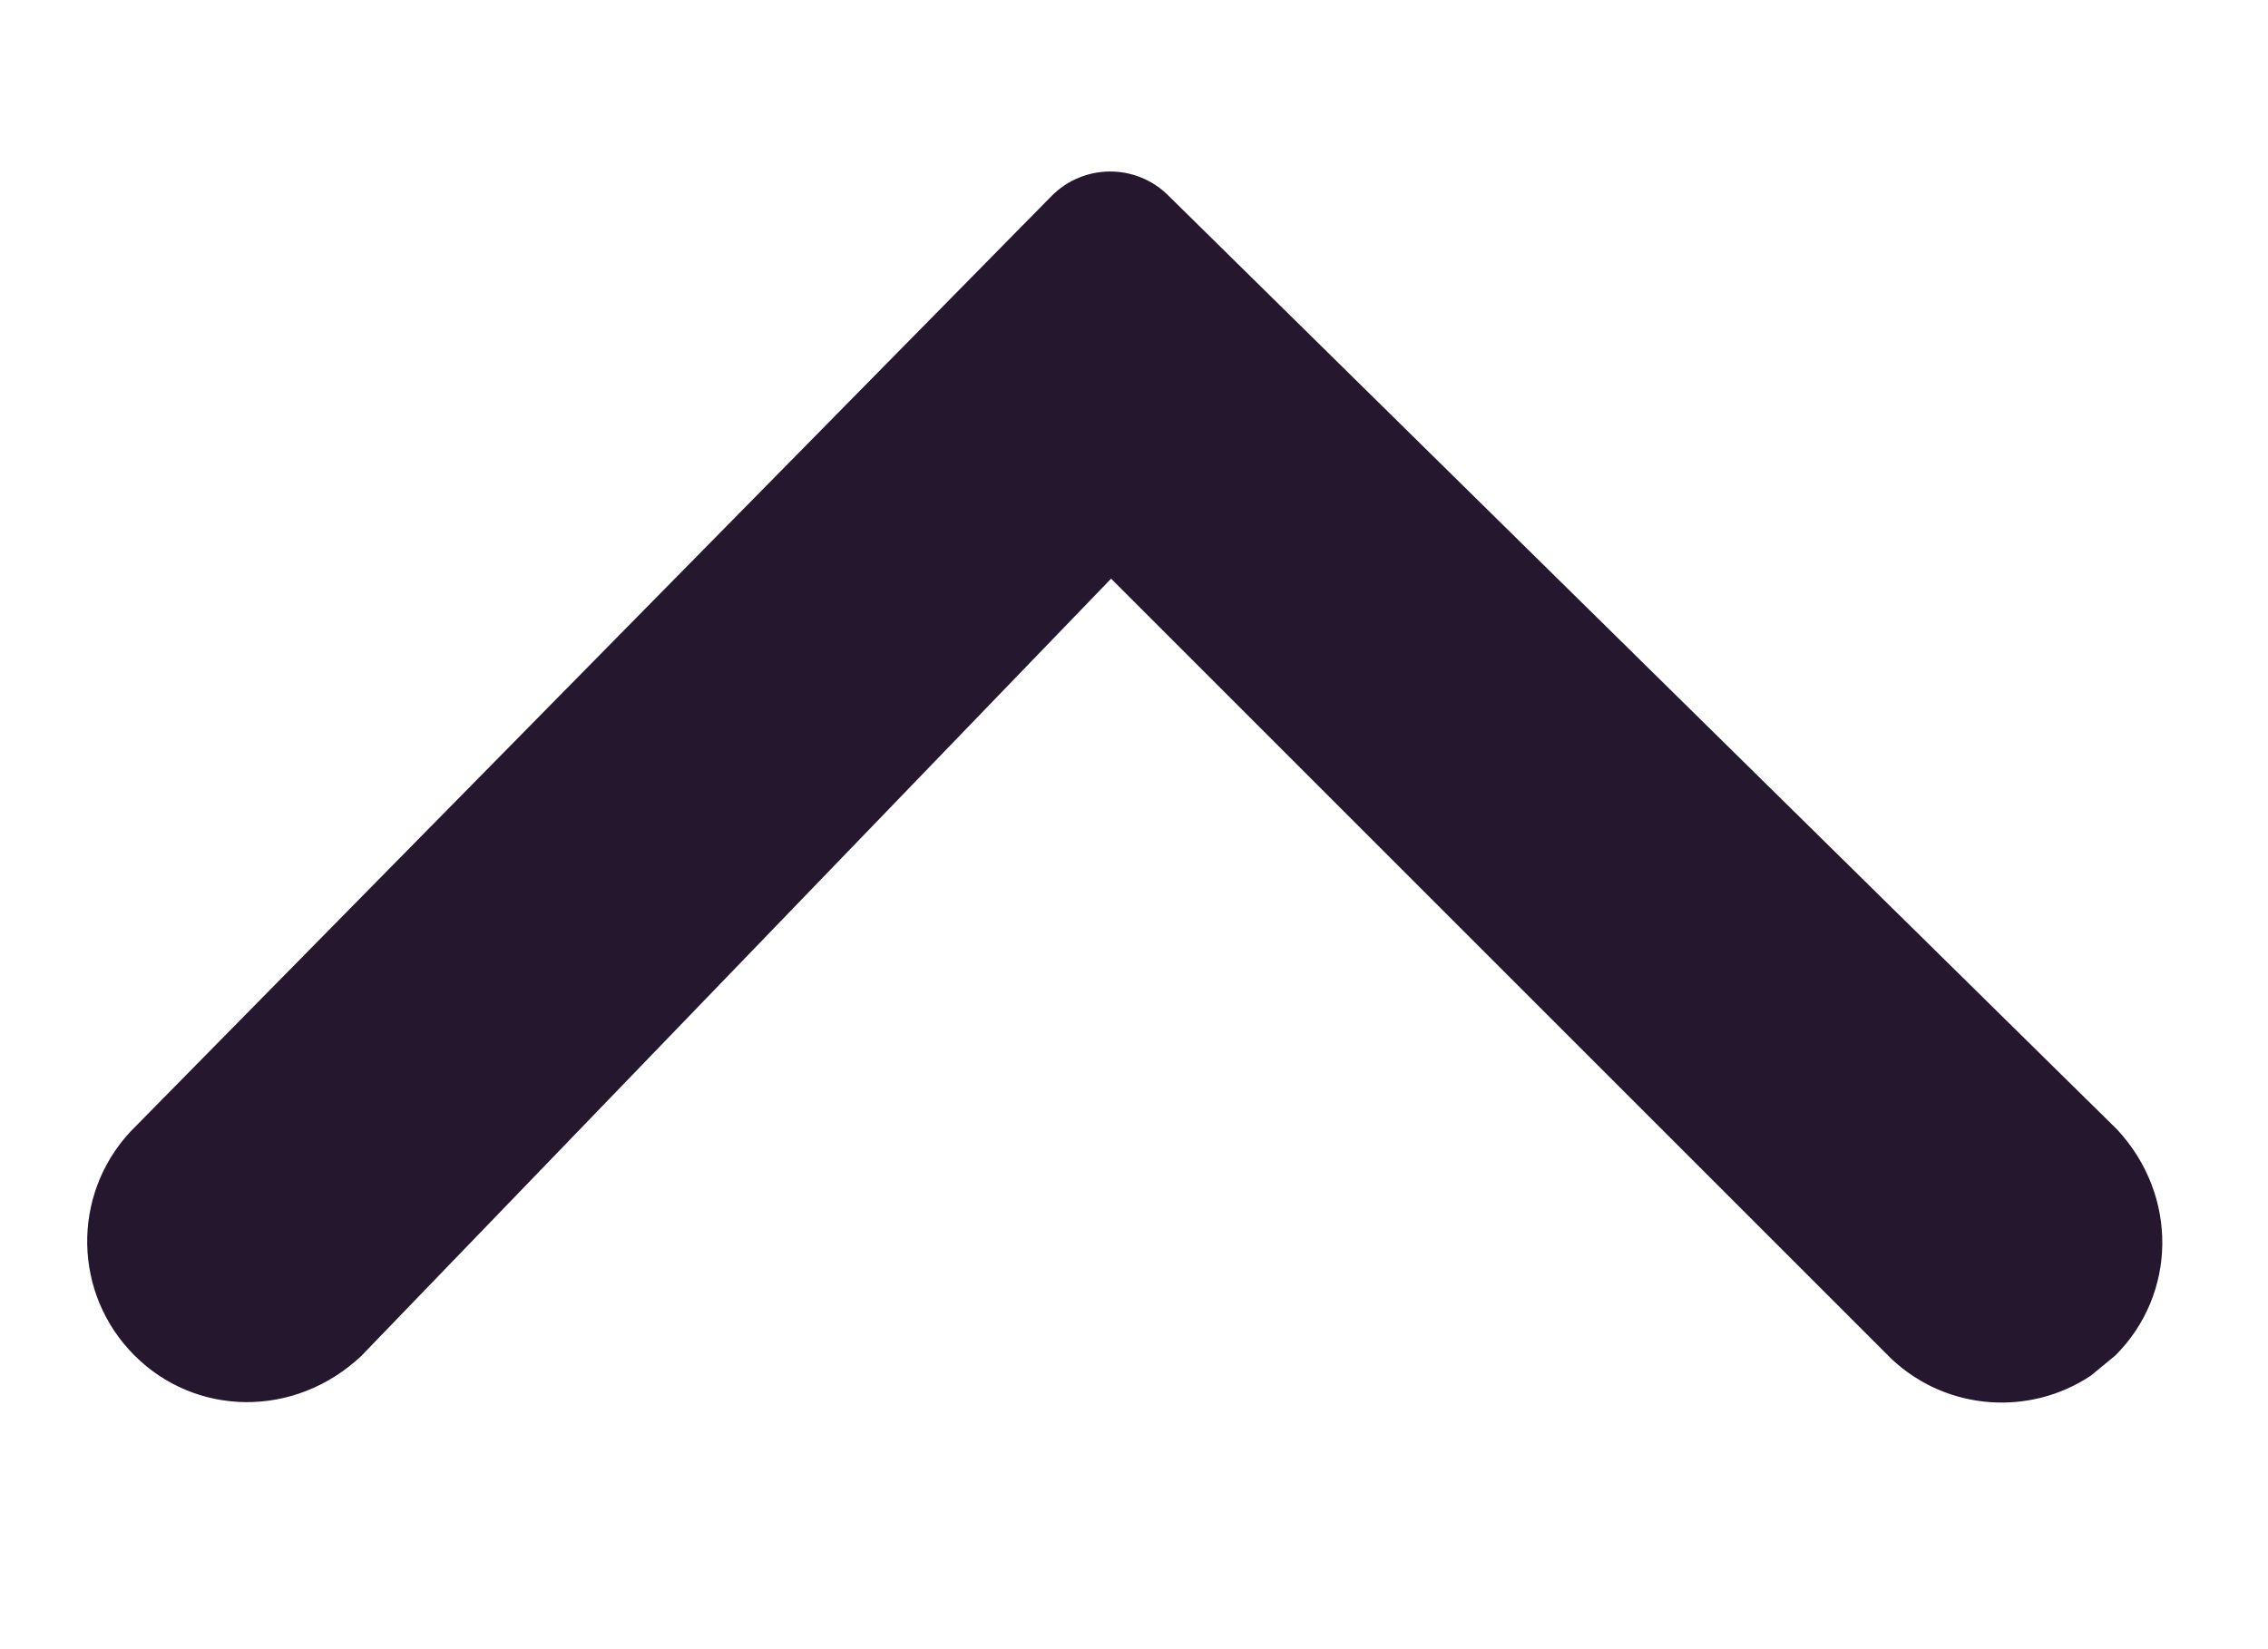 <?xml version="1.0" encoding="UTF-8"?>
<svg width="11px" height="8px" viewBox="0 0 11 8" version="1.1" xmlns="http://www.w3.org/2000/svg" xmlns:xlink="http://www.w3.org/1999/xlink">
    <title>Arrow_Simple_left</title>
    <g id="Symbols" stroke="none" stroke-width="1" fill="none" fill-rule="evenodd">
        <g id="Components-/-Header-/-Before-Login" transform="translate(-300, -20)">
            <g id="main-header" transform="translate(0, 0)">
                <g id="Components/Header/item/shop-for" transform="translate(201, 14)">
                    <g id="Arrow_Simple_left" transform="translate(104.5, 10) scale(1, -1) rotate(-90) translate(-104.5, -10) translate(101, 4.5)">
                        <path d="M5.263,9.987 C5.413,10.127 5.647,10.122 5.792,9.977 C5.937,9.832 5.941,9.598 5.801,9.448 L1.738,5.385 L5.801,1.463 C5.941,1.313 5.937,1.079 5.792,0.934 C5.647,0.789 5.413,0.785 5.263,0.925 L0.732,5.385 L5.263,9.987 Z" id="Shape" fill="#000000"></path>
                        <path d="M4.99,0.632 L0.451,5.1 C0.294,5.255 0.292,5.508 0.447,5.665 L4.978,10.267 C5.298,10.566 5.777,10.558 6.075,10.26 L6.173,10.141 C6.37,9.846 6.345,9.445 6.094,9.176 L2.307,5.389 L6.079,1.751 C6.381,1.428 6.372,0.949 6.075,0.652 C5.777,0.354 5.298,0.346 4.99,0.632 Z" id="Shape" fill="#25182E" fill-rule="nonzero"></path>
                    </g>
                </g>
            </g>
        </g>
    </g>
</svg>